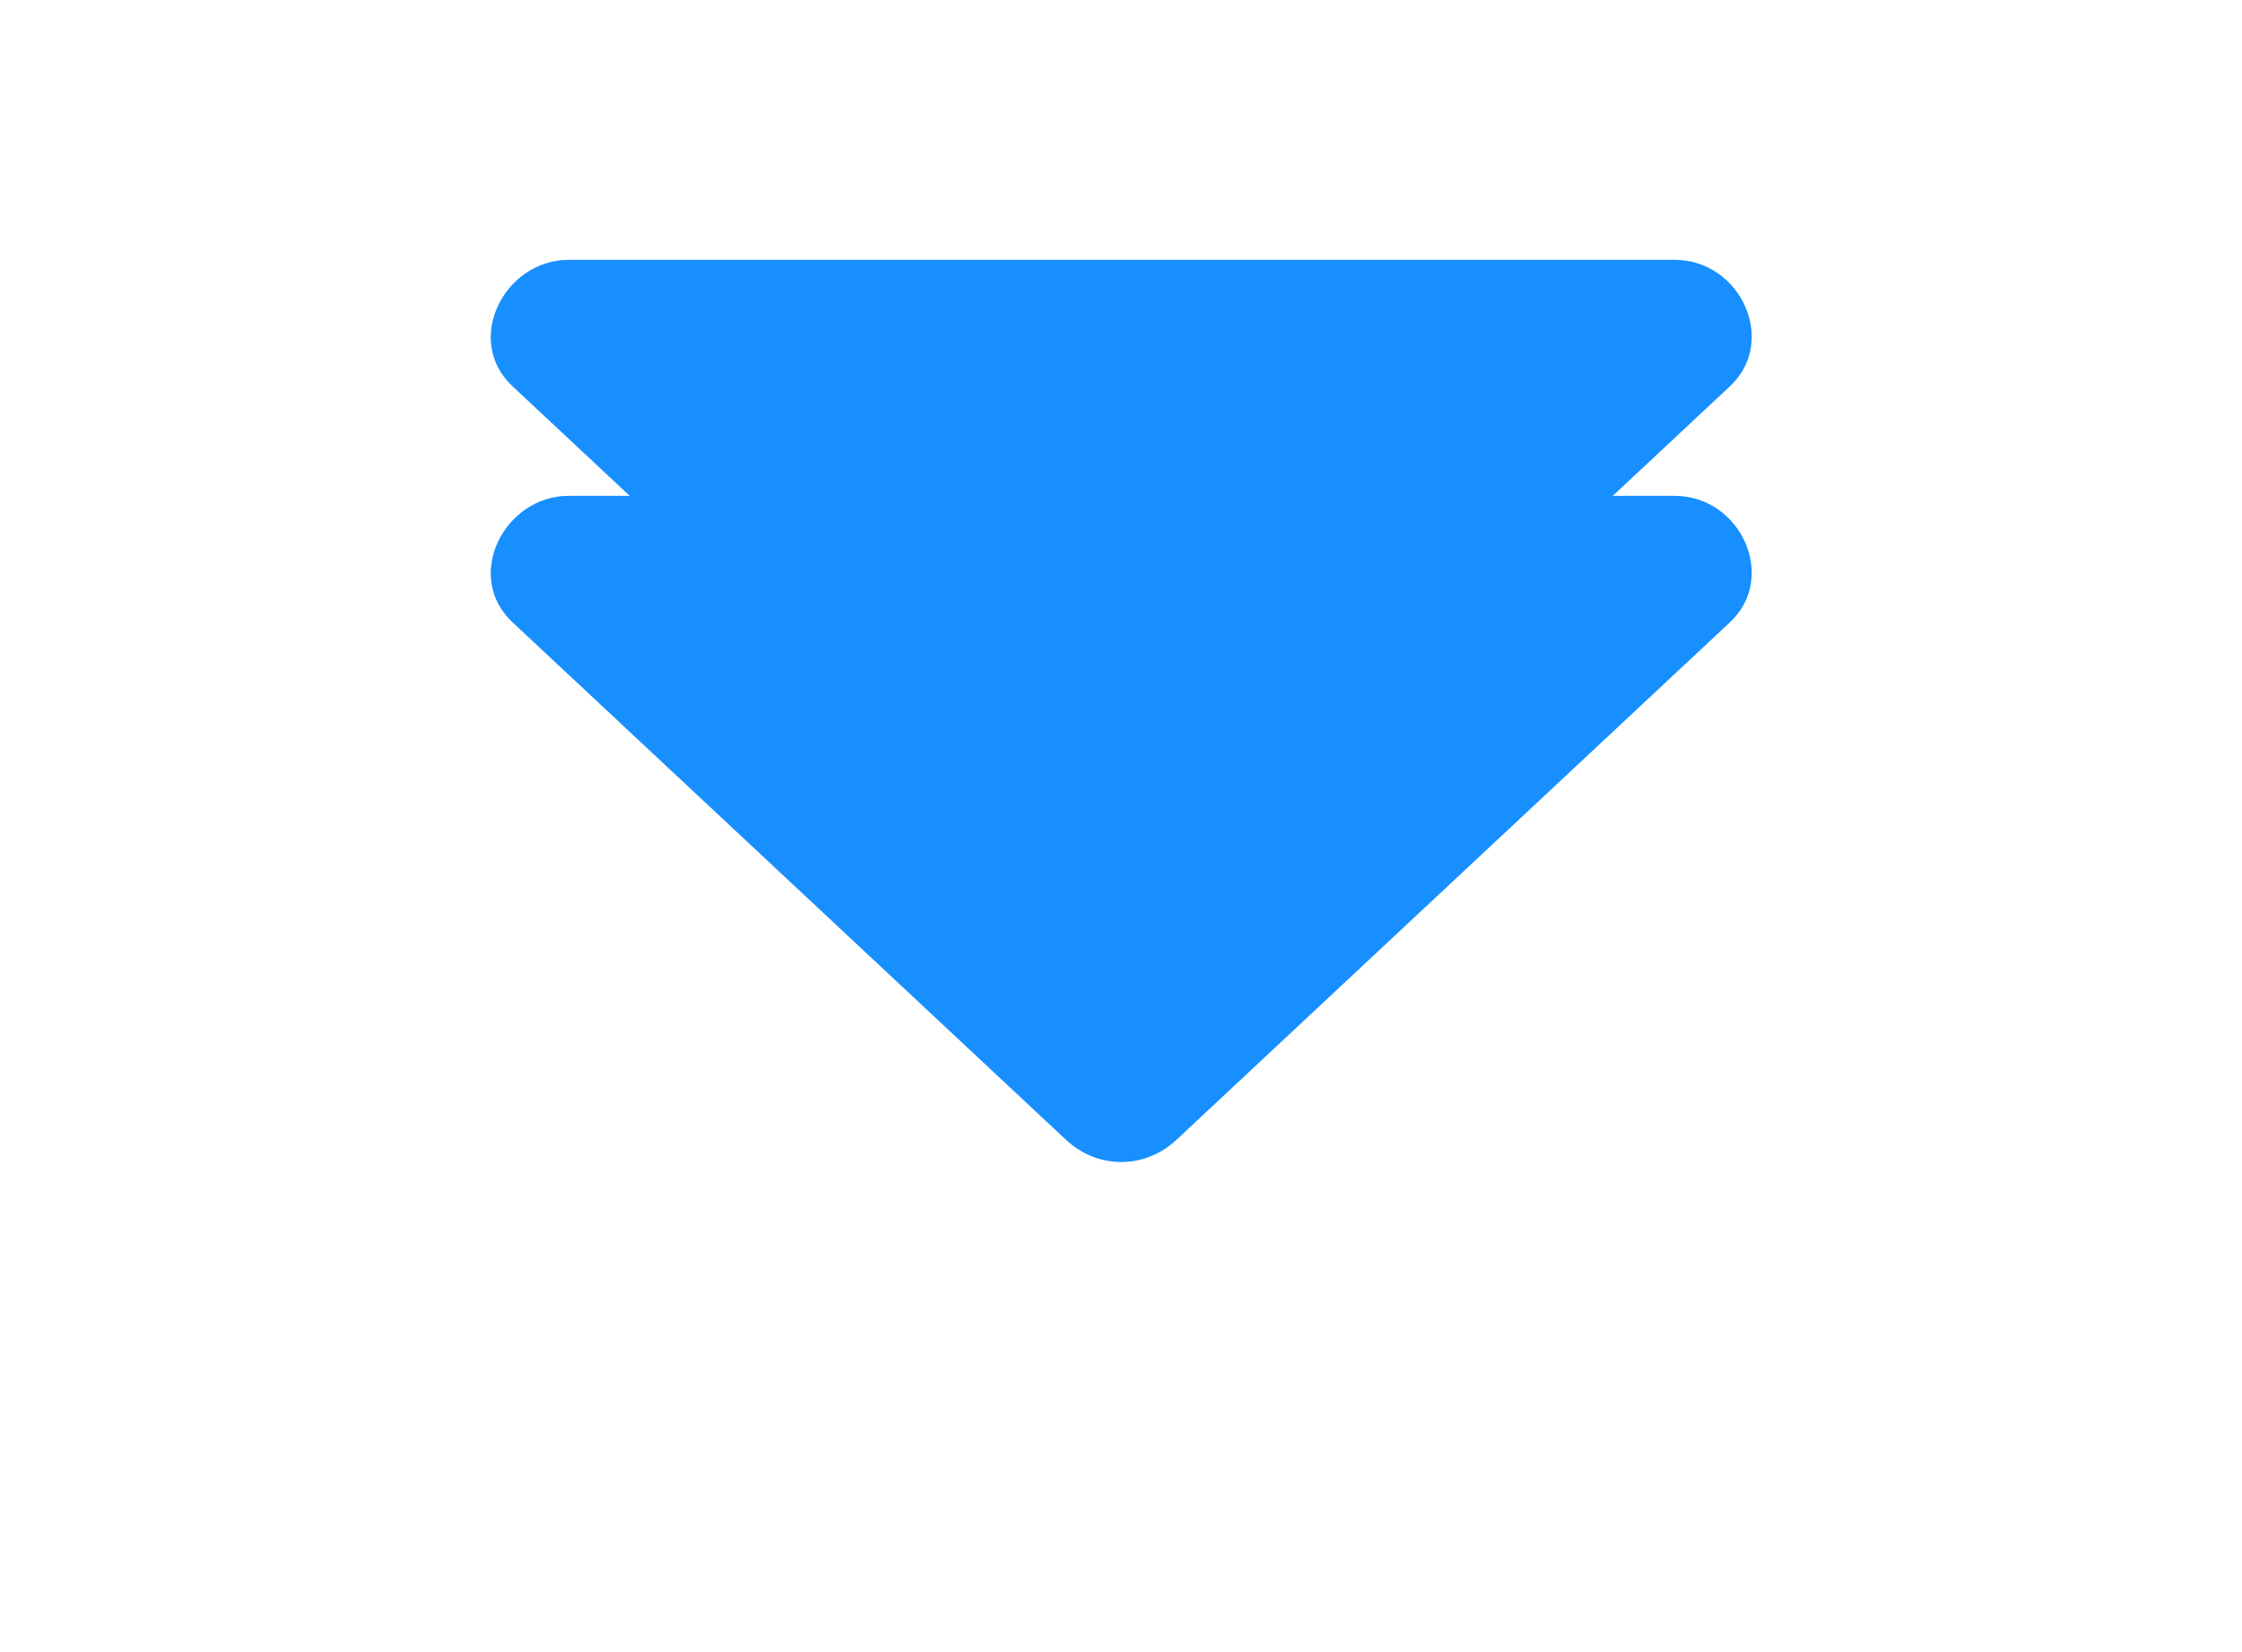 ﻿<?xml version="1.0" encoding="utf-8"?>
<svg version="1.1" xmlns:xlink="http://www.w3.org/1999/xlink" width="19px" height="14px" xmlns="http://www.w3.org/2000/svg">
  <defs>
    <filter x="64px" y="11px" width="19px" height="14px" filterUnits="userSpaceOnUse" id="filter187">
      <feOffset dx="0" dy="2" in="SourceAlpha" result="shadowOffsetInner" />
      <feGaussianBlur stdDeviation="2" in="shadowOffsetInner" result="shadowGaussian" />
      <feComposite in2="shadowGaussian" operator="atop" in="SourceAlpha" result="shadowComposite" />
      <feColorMatrix type="matrix" values="0 0 0 0 0  0 0 0 0 0  0 0 0 0 0  0 0 0 0.149 0  " in="shadowComposite" />
    </filter>
    <g id="widget188">
      <path d="M 0.819 0.202  C 0.274 0.202  -0.074 0.883  0.343 1.273  L 5.033 5.658  C 5.302 5.91  5.702 5.91  5.971 5.658  L 10.661 1.273  C 11.068 0.892  10.751 0.202  10.192 0.202  L 0.819 0.202  Z " fill-rule="nonzero" fill="#178fff" stroke="none" transform="matrix(1 0 0 1 68 13 )" />
    </g>
  </defs>
  <g transform="matrix(1 0 0 1 -64 -11 )">
    <use xlink:href="#widget188" filter="url(#filter187)" />
    <use xlink:href="#widget188" />
  </g>
</svg>